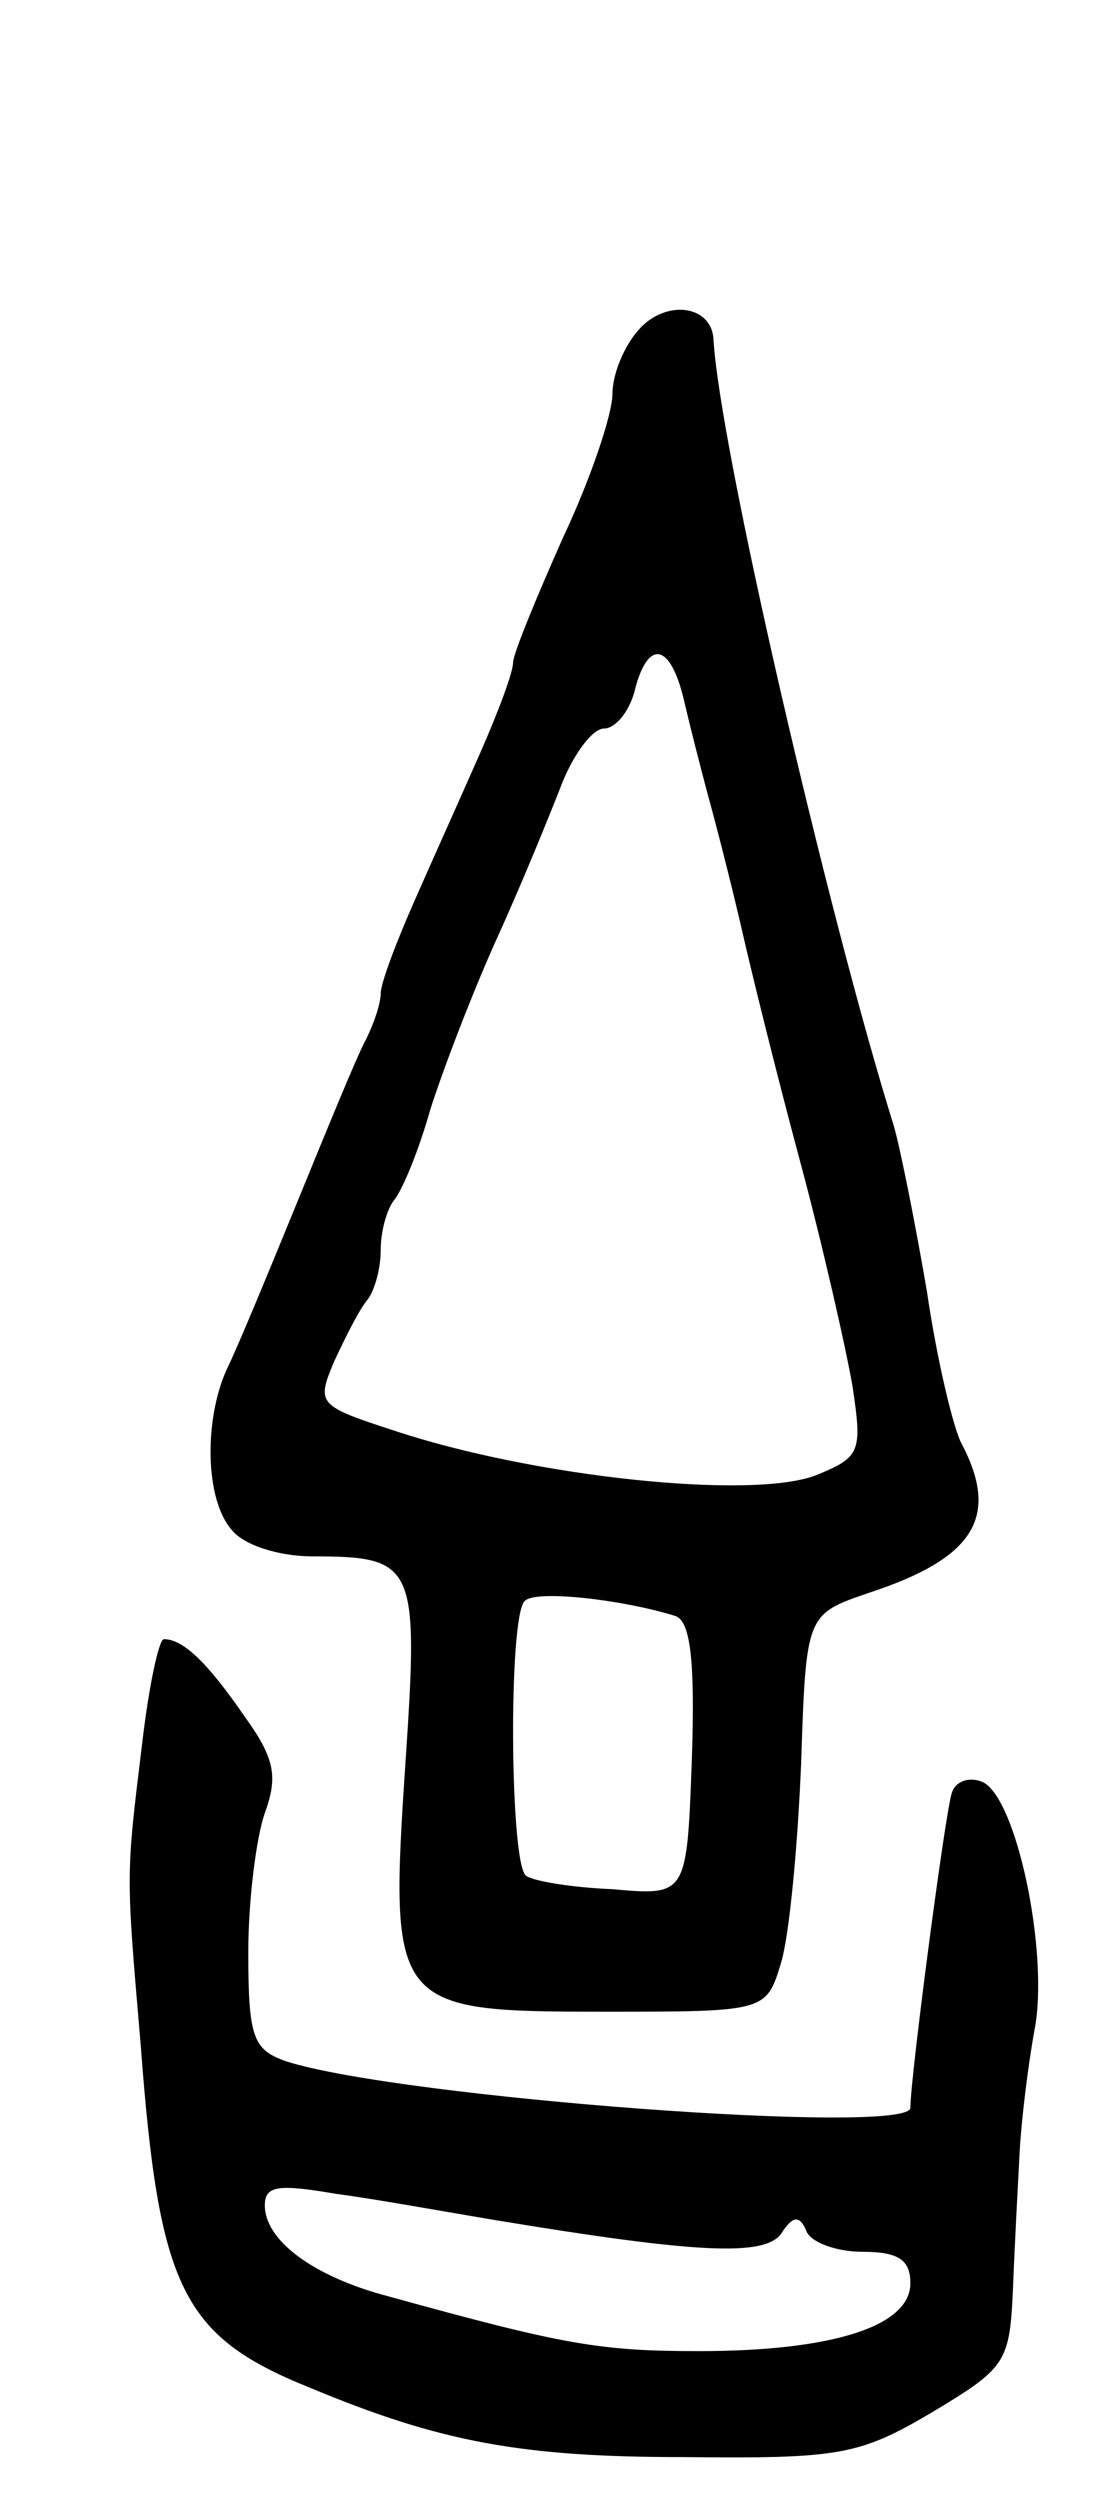 <svg version="1.0" xmlns="http://www.w3.org/2000/svg"
 width="67pt" height="151pt" viewBox="0 0 67 151"
 preserveAspectRatio="xMidYMid meet">
<g transform="translate(0,151) scale(0.1,-0.1)"
fill="#000000" stroke="none">
<path d="M386 1311 c-9 -10 -16 -27 -16 -39 0 -12 -13 -51 -30 -87 -16 -36
-30 -70 -30 -75 0 -6 -9 -30 -20 -55 -11 -25 -29 -65 -40 -90 -11 -25 -20 -49
-20 -55 0 -6 -4 -18 -9 -28 -5 -9 -23 -53 -41 -97 -18 -44 -37 -90 -43 -102
-14 -31 -13 -79 3 -97 7 -9 28 -16 49 -16 62 0 64 -5 56 -124 -10 -149 -8
-151 120 -151 98 0 98 0 107 30 5 17 10 71 12 120 3 90 3 90 41 103 64 21 79
46 56 90 -5 9 -15 51 -21 92 -7 41 -16 86 -20 100 -40 128 -106 413 -109 476
-2 20 -29 23 -45 5z m27 -223 c3 -13 10 -41 16 -63 6 -22 15 -58 20 -80 5 -22
20 -83 34 -135 14 -52 28 -114 32 -137 6 -40 5 -43 -22 -54 -39 -15 -171 -1
-255 27 -46 15 -47 16 -36 42 7 15 15 31 20 37 4 5 8 18 8 30 0 12 4 25 8 30
5 6 15 30 22 55 8 25 26 72 41 105 15 33 32 75 39 93 7 17 18 32 25 32 7 0 16
11 19 25 8 29 21 26 29 -7z m-5 -554 c9 -3 12 -26 10 -86 -3 -83 -3 -83 -48
-79 -25 1 -48 5 -52 8 -10 5 -11 157 -1 166 6 7 59 1 91 -9z"/>
<path d="M86 458 c-10 -82 -10 -78 -1 -183 11 -147 25 -176 102 -207 79 -33
128 -42 226 -42 94 -1 106 1 150 27 45 27 47 30 49 75 1 26 3 63 4 82 1 19 5
52 9 74 9 46 -11 142 -32 150 -8 3 -16 0 -18 -7 -4 -12 -25 -172 -25 -190 0
-17 -308 6 -377 28 -20 7 -23 14 -23 66 0 32 5 70 10 84 8 22 6 33 -12 58 -22
32 -37 47 -49 47 -3 0 -9 -28 -13 -62z m214 -289 c121 -20 162 -22 172 -8 7
11 11 11 15 2 2 -7 18 -13 34 -13 22 0 29 -5 29 -19 0 -26 -47 -41 -128 -41
-60 0 -82 4 -187 33 -46 12 -75 34 -75 55 0 12 8 13 43 7 23 -3 67 -11 97 -16z"/>
</g>
</svg>
